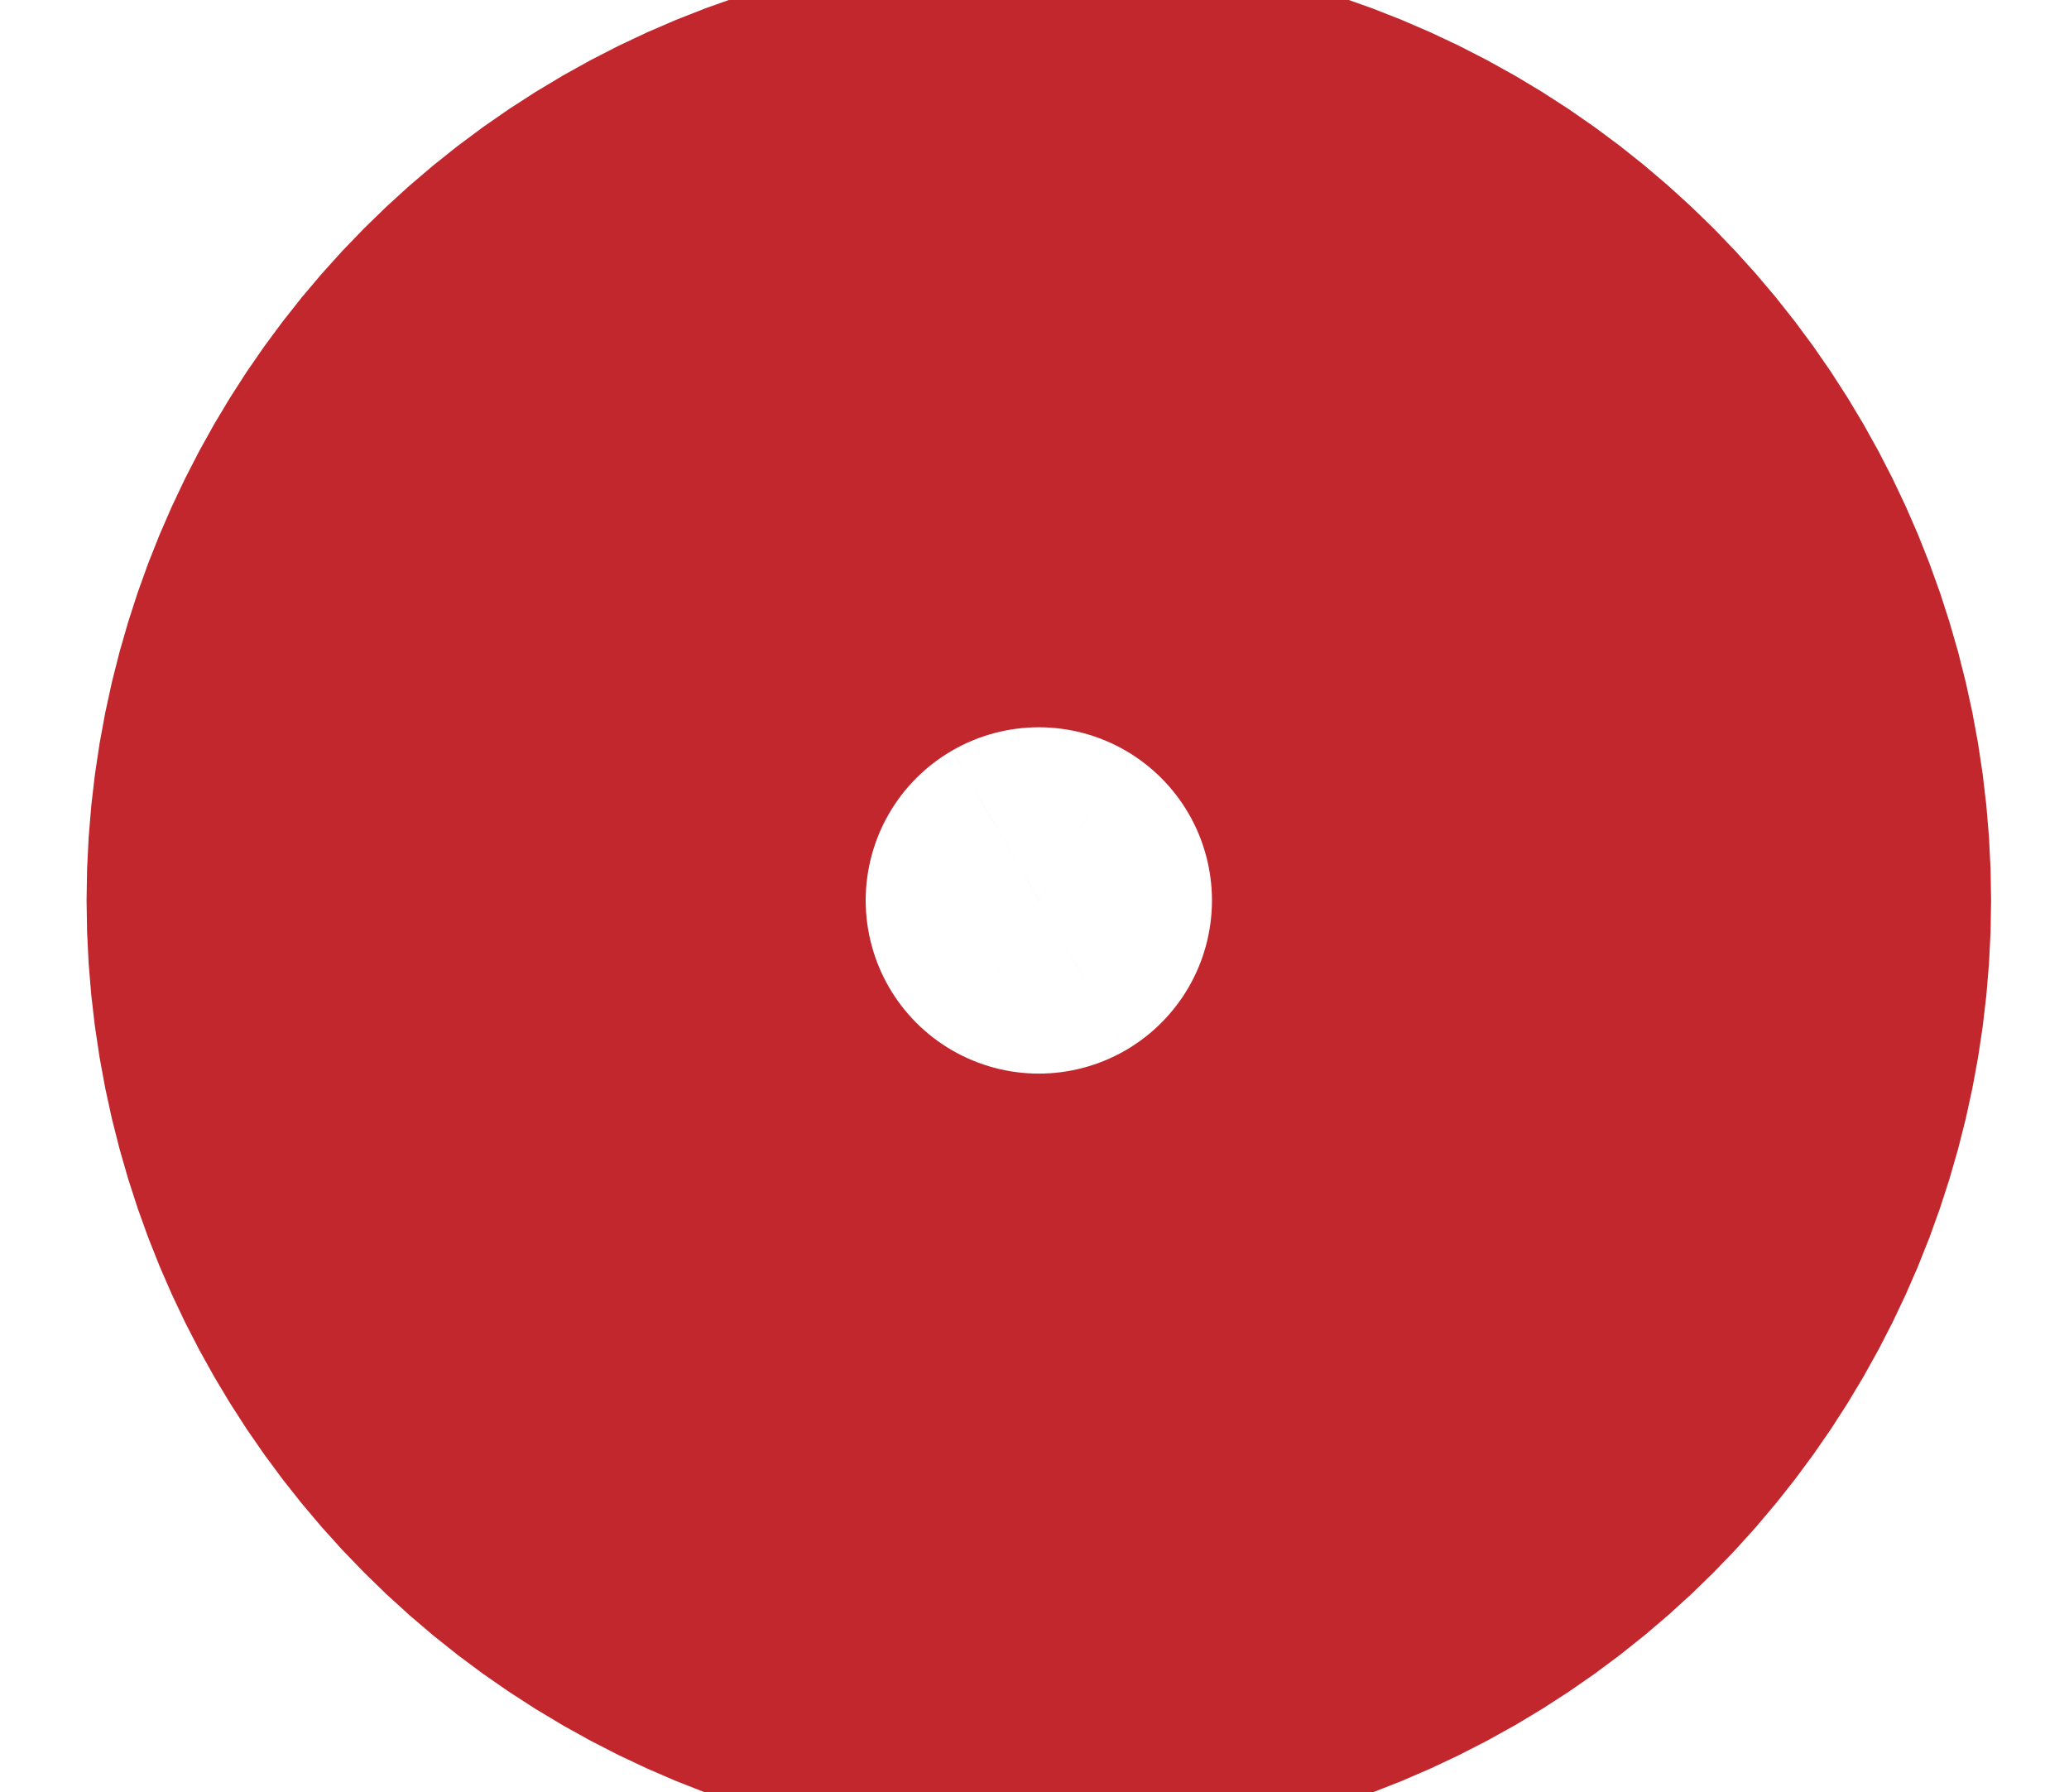 <?xml version="1.0" encoding="utf-8"?>
<!-- Generator: Adobe Illustrator 23.0.4, SVG Export Plug-In . SVG Version: 6.00 Build 0)  -->
<svg version="1.1" id="Ebene_1" xmlns="http://www.w3.org/2000/svg" xmlns:xlink="http://www.w3.org/1999/xlink" x="0px" y="0px"
	 viewBox="0 0 23.9 20.7" style="enable-background:new 0 0 23.9 20.7;" xml:space="preserve">
<style type="text/css">
	.st0{fill:none;stroke:#C1272D;stroke-width:13;stroke-linecap:round;}
</style>
<circle class="st0" cx="12" cy="10.4" r="4.5"/>
</svg>
